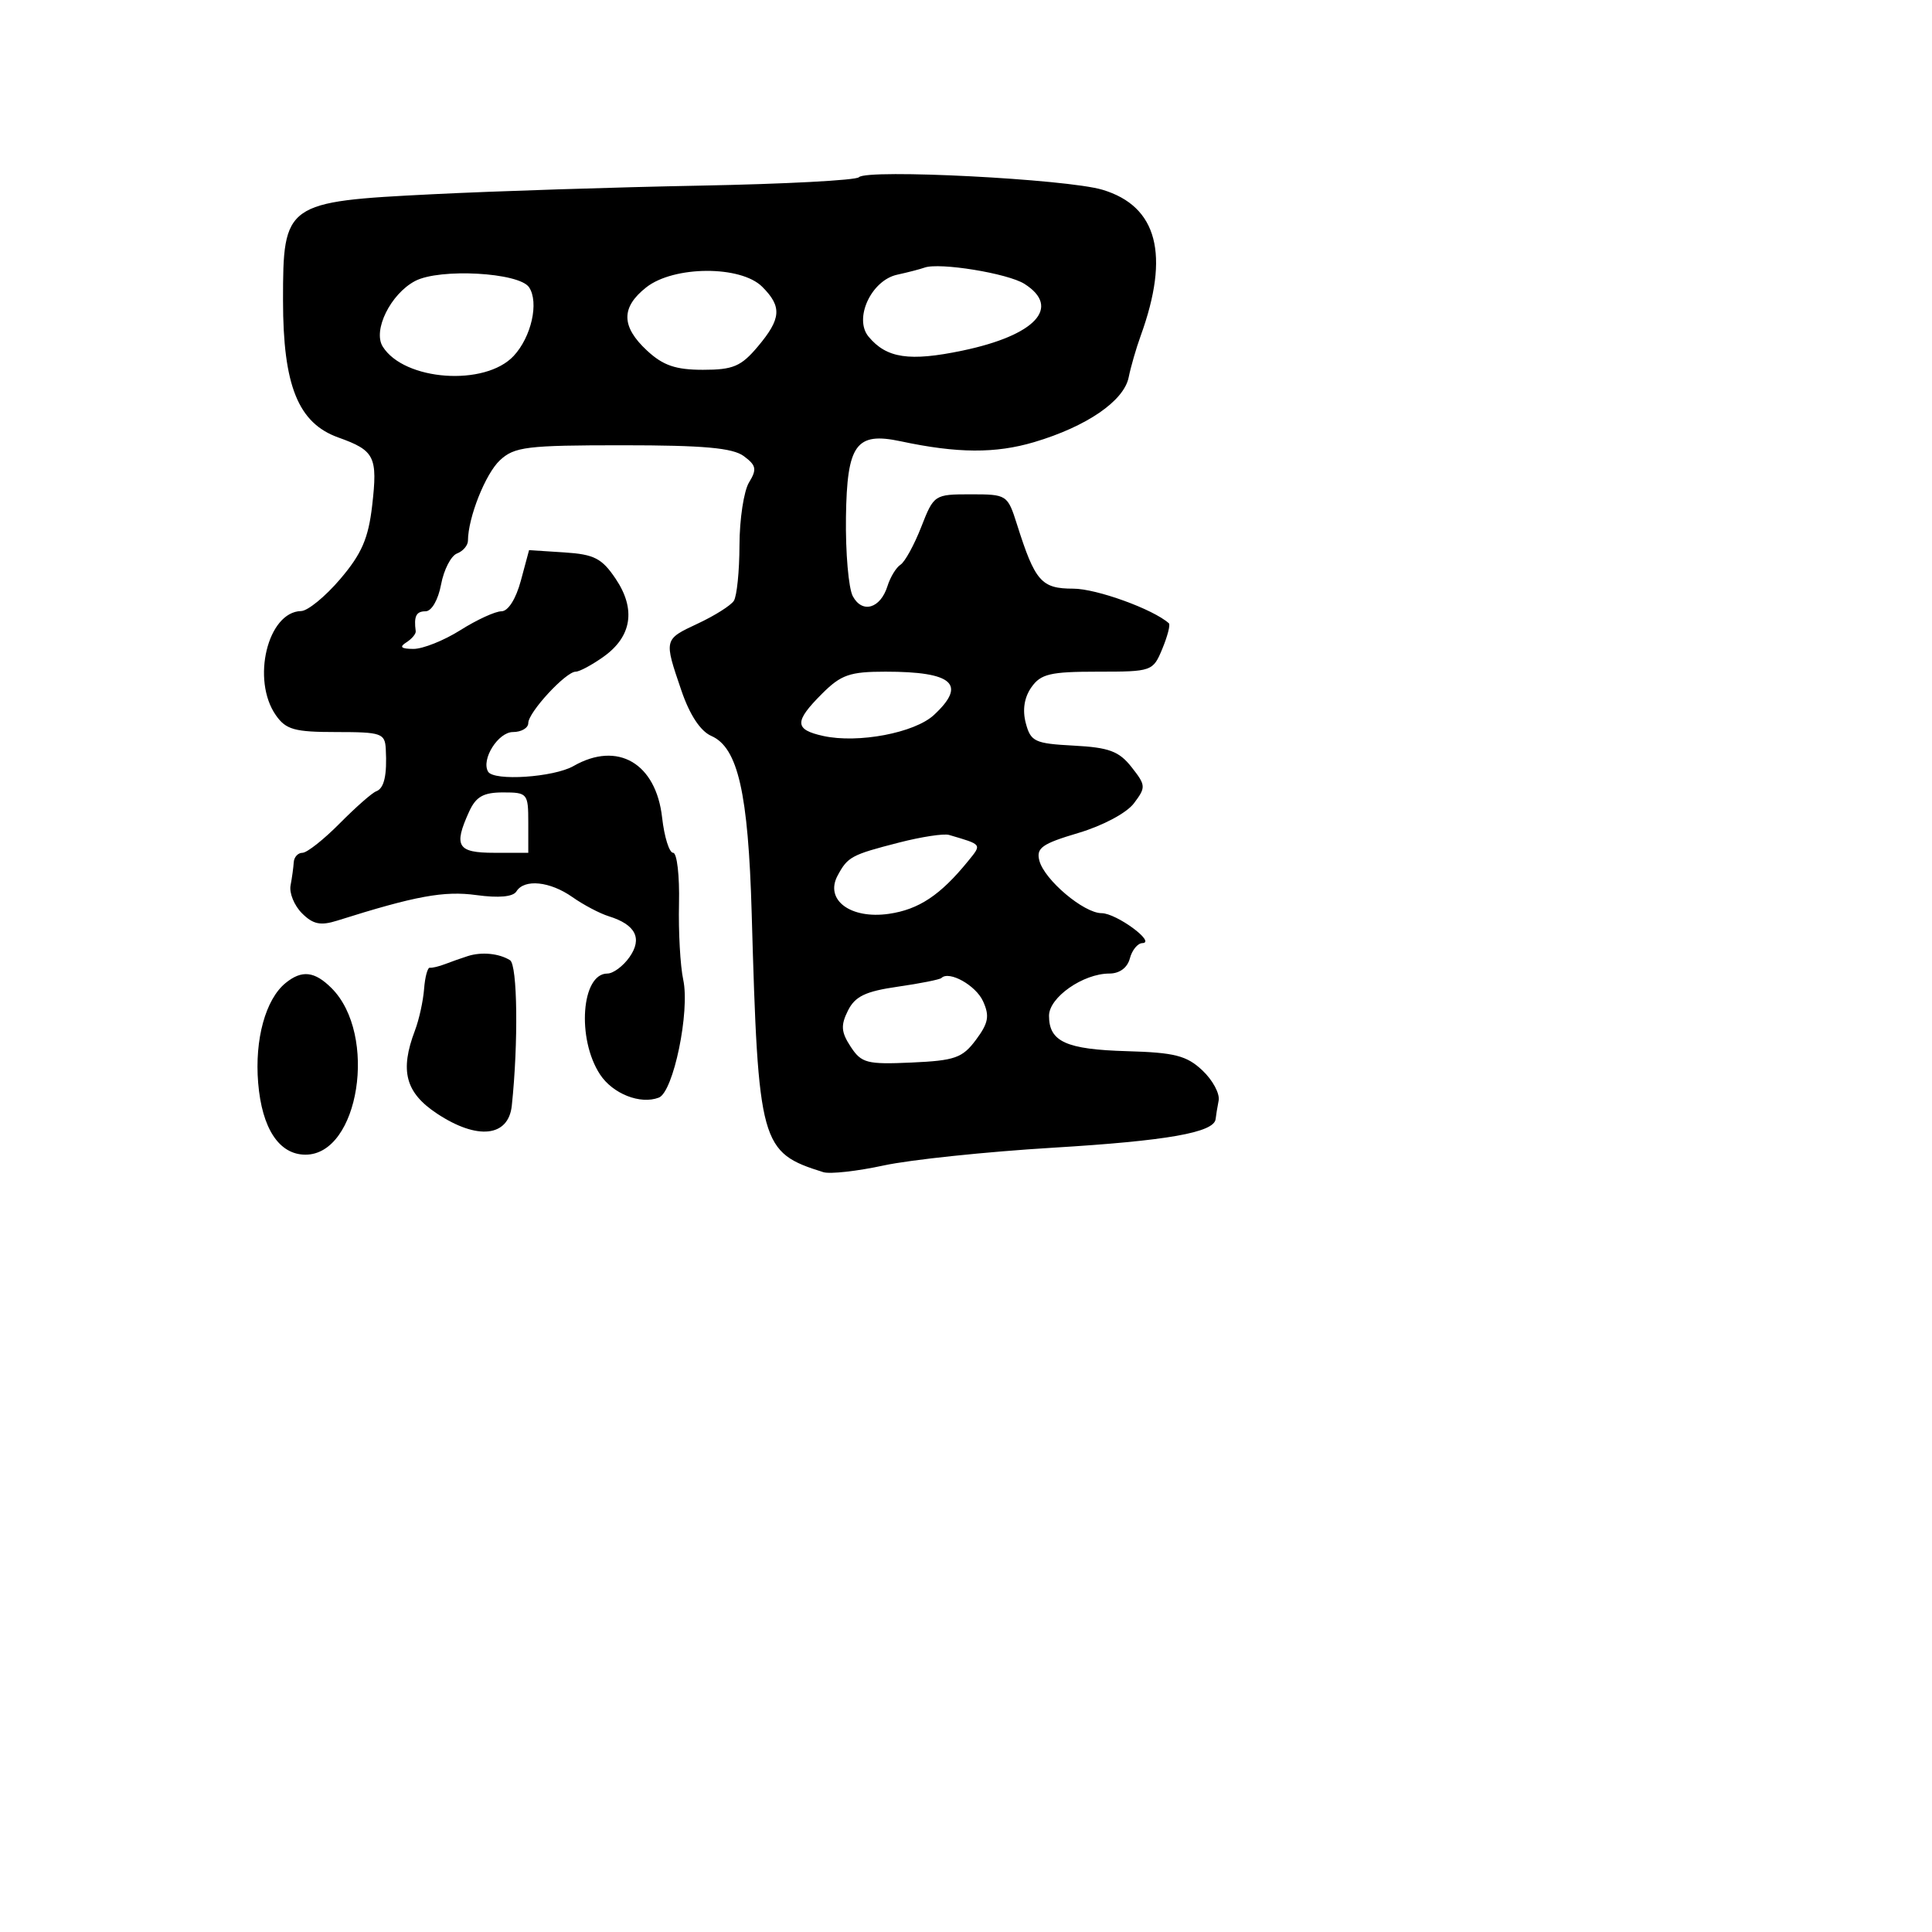 <svg xmlns="http://www.w3.org/2000/svg" width="256" height="256" viewBox="0 0 256 256" version="1.1">
	<path d="M 113.810 23.484 C 113.430 23.886, 103.980 24.386, 92.810 24.596 C 81.639 24.806, 65.649 25.320, 57.275 25.739 C 37.779 26.713, 37.499 26.913, 37.502 39.815 C 37.504 51.091, 39.511 56.066, 44.823 57.967 C 49.661 59.697, 50.060 60.500, 49.313 67 C 48.813 71.340, 47.923 73.389, 45.090 76.717 C 43.116 79.037, 40.782 80.949, 39.905 80.967 C 35.468 81.058, 33.277 90.095, 36.557 94.777 C 37.891 96.683, 39.032 97, 44.557 97 C 50.537 97, 51.009 97.162, 51.118 99.250 C 51.302 102.731, 50.907 104.467, 49.843 104.855 C 49.307 105.050, 47.134 106.963, 45.013 109.105 C 42.892 111.247, 40.672 113, 40.078 113 C 39.485 113, 38.966 113.563, 38.923 114.250 C 38.881 114.938, 38.691 116.322, 38.501 117.327 C 38.310 118.332, 38.991 119.991, 40.014 121.014 C 41.477 122.477, 42.474 122.684, 44.687 121.986 C 55.046 118.714, 58.846 118.017, 63.120 118.603 C 66.090 119.010, 67.983 118.837, 68.427 118.118 C 69.470 116.430, 72.871 116.774, 75.846 118.869 C 77.306 119.897, 79.472 121.039, 80.660 121.408 C 84.224 122.513, 85.152 124.337, 83.415 126.818 C 82.574 128.018, 81.253 129, 80.478 129 C 77.036 129, 76.404 137.634, 79.501 142.361 C 81.189 144.938, 84.844 146.381, 87.296 145.440 C 89.230 144.698, 91.439 134.024, 90.531 129.814 C 90.138 127.992, 89.886 123.463, 89.971 119.750 C 90.056 116.038, 89.706 113, 89.193 113 C 88.680 113, 88.023 110.900, 87.734 108.333 C 86.921 101.121, 81.839 98.162, 76 101.500 C 73.368 103.004, 65.430 103.530, 64.676 102.250 C 63.727 100.638, 66.008 97, 67.968 97 C 69.085 97, 70 96.462, 70 95.805 C 70 94.388, 74.975 89, 76.283 89 C 76.782 89, 78.444 88.108, 79.976 87.017 C 83.718 84.353, 84.285 80.722, 81.587 76.705 C 79.753 73.975, 78.743 73.455, 74.770 73.197 L 70.105 72.895 69.014 76.947 C 68.362 79.369, 67.327 81, 66.442 81 C 65.627 81, 63.178 82.125, 61 83.500 C 58.822 84.875, 56.018 85.993, 54.770 85.985 C 53.143 85.974, 52.878 85.730, 53.835 85.123 C 54.570 84.657, 55.132 83.989, 55.085 83.638 C 54.820 81.656, 55.144 81, 56.389 81 C 57.188 81, 58.060 79.492, 58.444 77.447 C 58.810 75.494, 59.761 73.645, 60.555 73.340 C 61.350 73.036, 62.003 72.272, 62.006 71.643 C 62.021 68.578, 64.328 62.773, 66.237 60.993 C 68.165 59.197, 69.775 59, 82.497 59 C 93.217 59, 97.085 59.347, 98.559 60.439 C 100.211 61.664, 100.314 62.183, 99.250 63.926 C 98.563 65.052, 97.993 68.791, 97.985 72.236 C 97.976 75.681, 97.639 79.003, 97.235 79.618 C 96.831 80.234, 94.691 81.584, 92.481 82.618 C 87.943 84.743, 87.959 84.675, 90.293 91.514 C 91.389 94.725, 92.812 96.882, 94.252 97.514 C 97.782 99.062, 99.148 105.059, 99.602 121 C 100.476 151.717, 100.749 152.703, 109.094 155.318 C 109.970 155.593, 113.570 155.193, 117.094 154.430 C 120.617 153.667, 130.719 152.607, 139.541 152.076 C 154.653 151.165, 160.900 150.063, 161.077 148.275 C 161.119 147.849, 161.298 146.749, 161.476 145.830 C 161.654 144.912, 160.684 143.112, 159.320 141.830 C 157.235 139.870, 155.647 139.466, 149.316 139.286 C 141.264 139.056, 139 138.027, 139 134.593 C 139 132.159, 143.517 129, 146.998 129 C 148.346 129, 149.388 128.232, 149.710 127 C 149.998 125.900, 150.743 124.985, 151.367 124.967 C 153.247 124.912, 147.921 121, 145.966 121 C 143.614 121, 138.387 116.589, 137.721 114.041 C 137.281 112.360, 138.065 111.803, 142.880 110.374 C 146.125 109.410, 149.282 107.727, 150.250 106.443 C 151.855 104.316, 151.838 104.064, 149.938 101.648 C 148.281 99.541, 146.950 99.046, 142.284 98.799 C 137.110 98.525, 136.576 98.275, 135.923 95.822 C 135.460 94.078, 135.718 92.420, 136.662 91.072 C 137.905 89.297, 139.163 89, 145.435 89 C 152.645 89, 152.777 88.954, 154.013 85.968 C 154.704 84.300, 155.096 82.781, 154.885 82.591 C 152.801 80.721, 145.287 78, 142.209 78 C 137.987 78, 137.153 77.049, 134.760 69.500 C 133.509 65.555, 133.424 65.500, 128.625 65.500 C 123.815 65.500, 123.740 65.549, 122.069 69.824 C 121.139 72.202, 119.904 74.452, 119.324 74.824 C 118.744 75.196, 117.967 76.471, 117.597 77.658 C 116.669 80.633, 114.253 81.341, 113.002 79.004 C 112.436 77.947, 112.028 73.229, 112.094 68.519 C 112.230 58.862, 113.426 57.209, 119.365 58.475 C 126.871 60.075, 131.906 60.105, 137.035 58.582 C 143.986 56.518, 148.923 53.133, 149.554 50 C 149.831 48.625, 150.546 46.150, 151.144 44.500 C 155.044 33.736, 153.366 27.325, 146.078 25.142 C 141.340 23.722, 114.870 22.362, 113.810 23.484 M 122.500 35.461 C 121.950 35.661, 120.319 36.084, 118.877 36.400 C 115.442 37.152, 113.104 42.215, 115.087 44.605 C 117.471 47.477, 120.504 47.928, 127.541 46.456 C 137.204 44.434, 140.648 40.727, 135.750 37.618 C 133.546 36.219, 124.475 34.743, 122.500 35.461 M 55 37.237 C 51.757 38.951, 49.374 43.777, 50.711 45.921 C 53.548 50.468, 64.270 51.234, 68.064 47.162 C 70.410 44.644, 71.436 40.076, 70.107 38.070 C 68.802 36.100, 58.253 35.519, 55 37.237 M 85.635 38.073 C 82.265 40.724, 82.296 43.267, 85.740 46.460 C 87.861 48.427, 89.534 49, 93.151 49 C 97.140 49, 98.201 48.550, 100.411 45.923 C 103.523 42.225, 103.641 40.641, 101 38 C 98.158 35.158, 89.287 35.200, 85.635 38.073 M 108.923 91.923 C 105.215 95.631, 105.247 96.676, 109.092 97.520 C 113.701 98.533, 121.197 97.111, 123.750 94.740 C 128.138 90.667, 126.277 89, 117.341 89 C 112.601 89, 111.445 89.402, 108.923 91.923 M 62.161 107.547 C 60.071 112.133, 60.602 113, 65.500 113 L 70 113 70 109 C 70 105.132, 69.890 105, 66.661 105 C 64.052 105, 63.067 105.558, 62.161 107.547 M 119.144 111.639 C 112.809 113.264, 112.324 113.526, 110.982 116.033 C 109.260 119.251, 112.706 121.817, 117.772 121.089 C 121.741 120.518, 124.607 118.613, 128.263 114.116 C 130.121 111.829, 130.204 111.944, 125.750 110.632 C 125.063 110.429, 122.090 110.882, 119.144 111.639 M 62 126.682 C 61.175 126.944, 59.825 127.419, 59 127.738 C 58.175 128.057, 57.256 128.277, 56.957 128.228 C 56.659 128.179, 56.315 129.444, 56.194 131.040 C 56.072 132.636, 55.529 135.109, 54.986 136.536 C 52.951 141.888, 53.721 144.787, 57.912 147.561 C 63.254 151.096, 67.378 150.654, 67.817 146.500 C 68.697 138.171, 68.571 127.852, 67.581 127.234 C 66.132 126.328, 63.831 126.101, 62 126.682 M 37.846 130.250 C 35.188 132.411, 33.729 137.721, 34.208 143.490 C 34.710 149.546, 36.988 153, 40.481 153 C 47.591 153, 50.083 137.083, 43.935 130.935 C 41.689 128.689, 39.998 128.499, 37.846 130.250 M 124.743 129.590 C 124.538 129.795, 121.935 130.314, 118.959 130.742 C 114.676 131.358, 113.300 132.020, 112.354 133.917 C 111.383 135.865, 111.452 136.760, 112.722 138.699 C 114.144 140.868, 114.876 141.058, 120.790 140.792 C 126.536 140.534, 127.531 140.183, 129.321 137.779 C 130.976 135.556, 131.148 134.620, 130.258 132.668 C 129.296 130.556, 125.754 128.580, 124.743 129.590" stroke="none" fill="black" fill-rule="evenodd"/>
</svg>